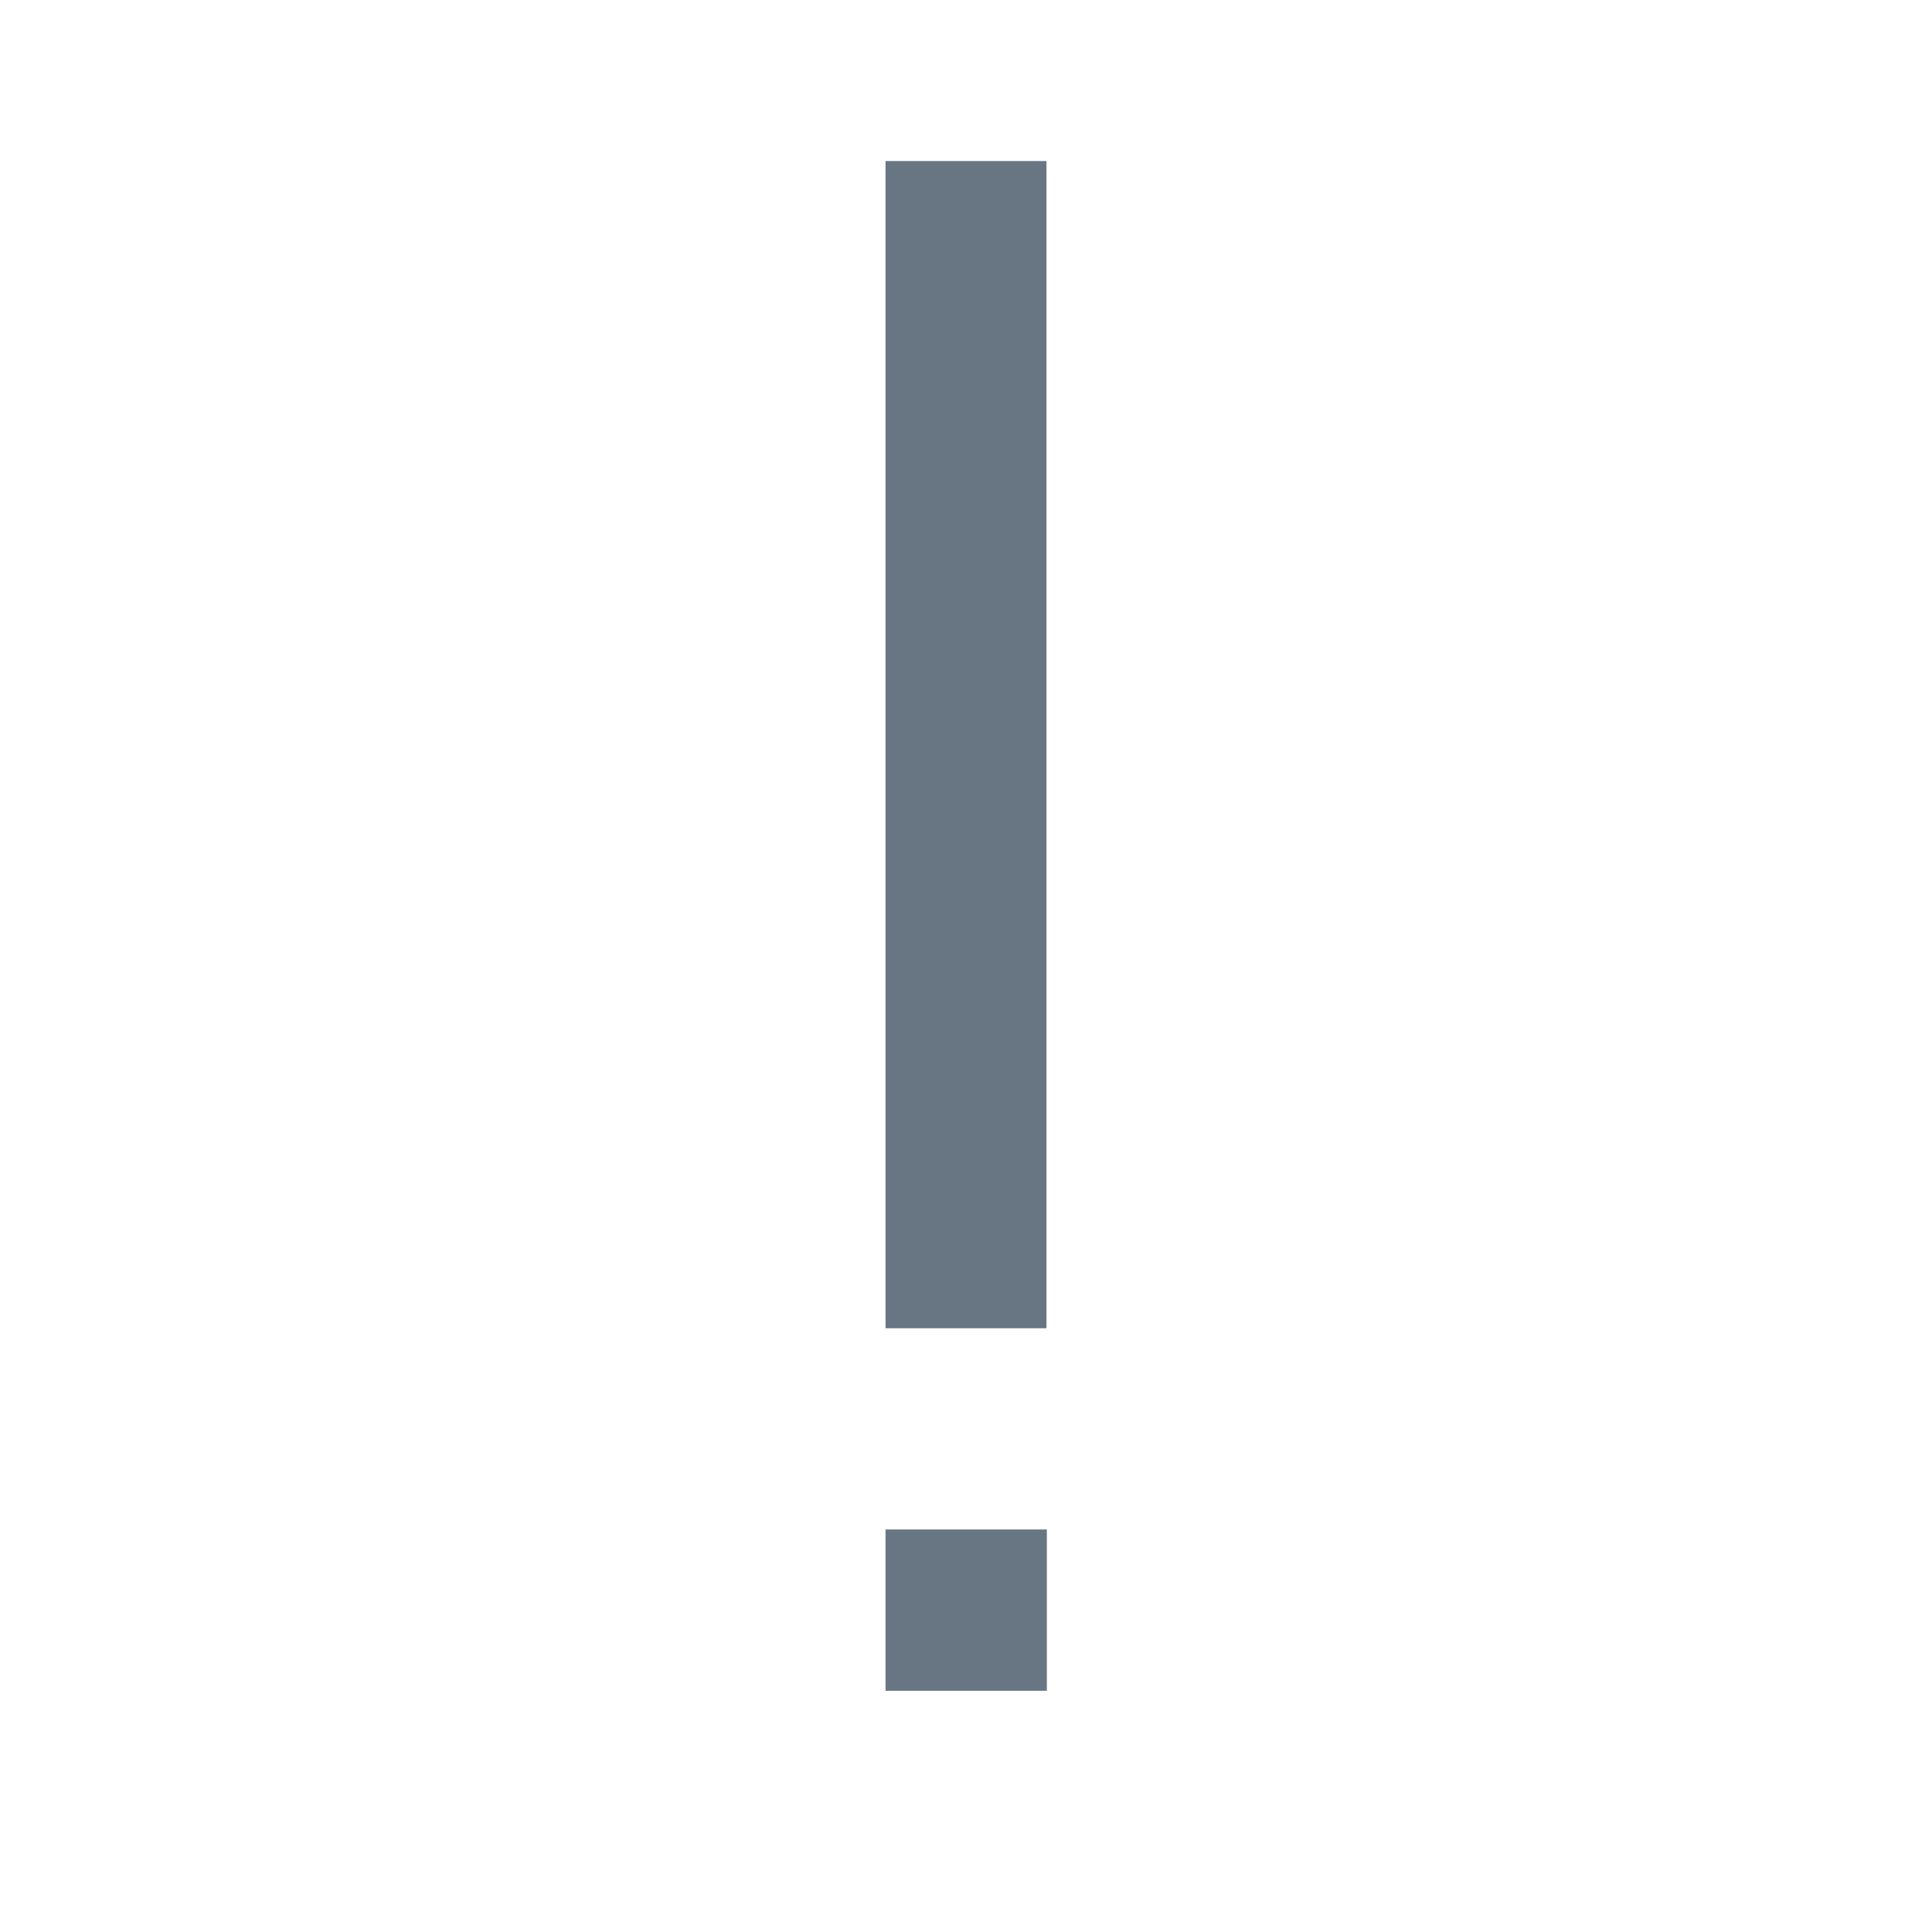 <svg width="20" height="20" viewBox="0 0 20 20" fill="none" xmlns="http://www.w3.org/2000/svg">
<path d="M10.833 1.667V13.75H9.167V1.667H10.833ZM9.167 15.833H10.837V17.503H9.167V15.833Z" fill="#687684"/>
</svg>
